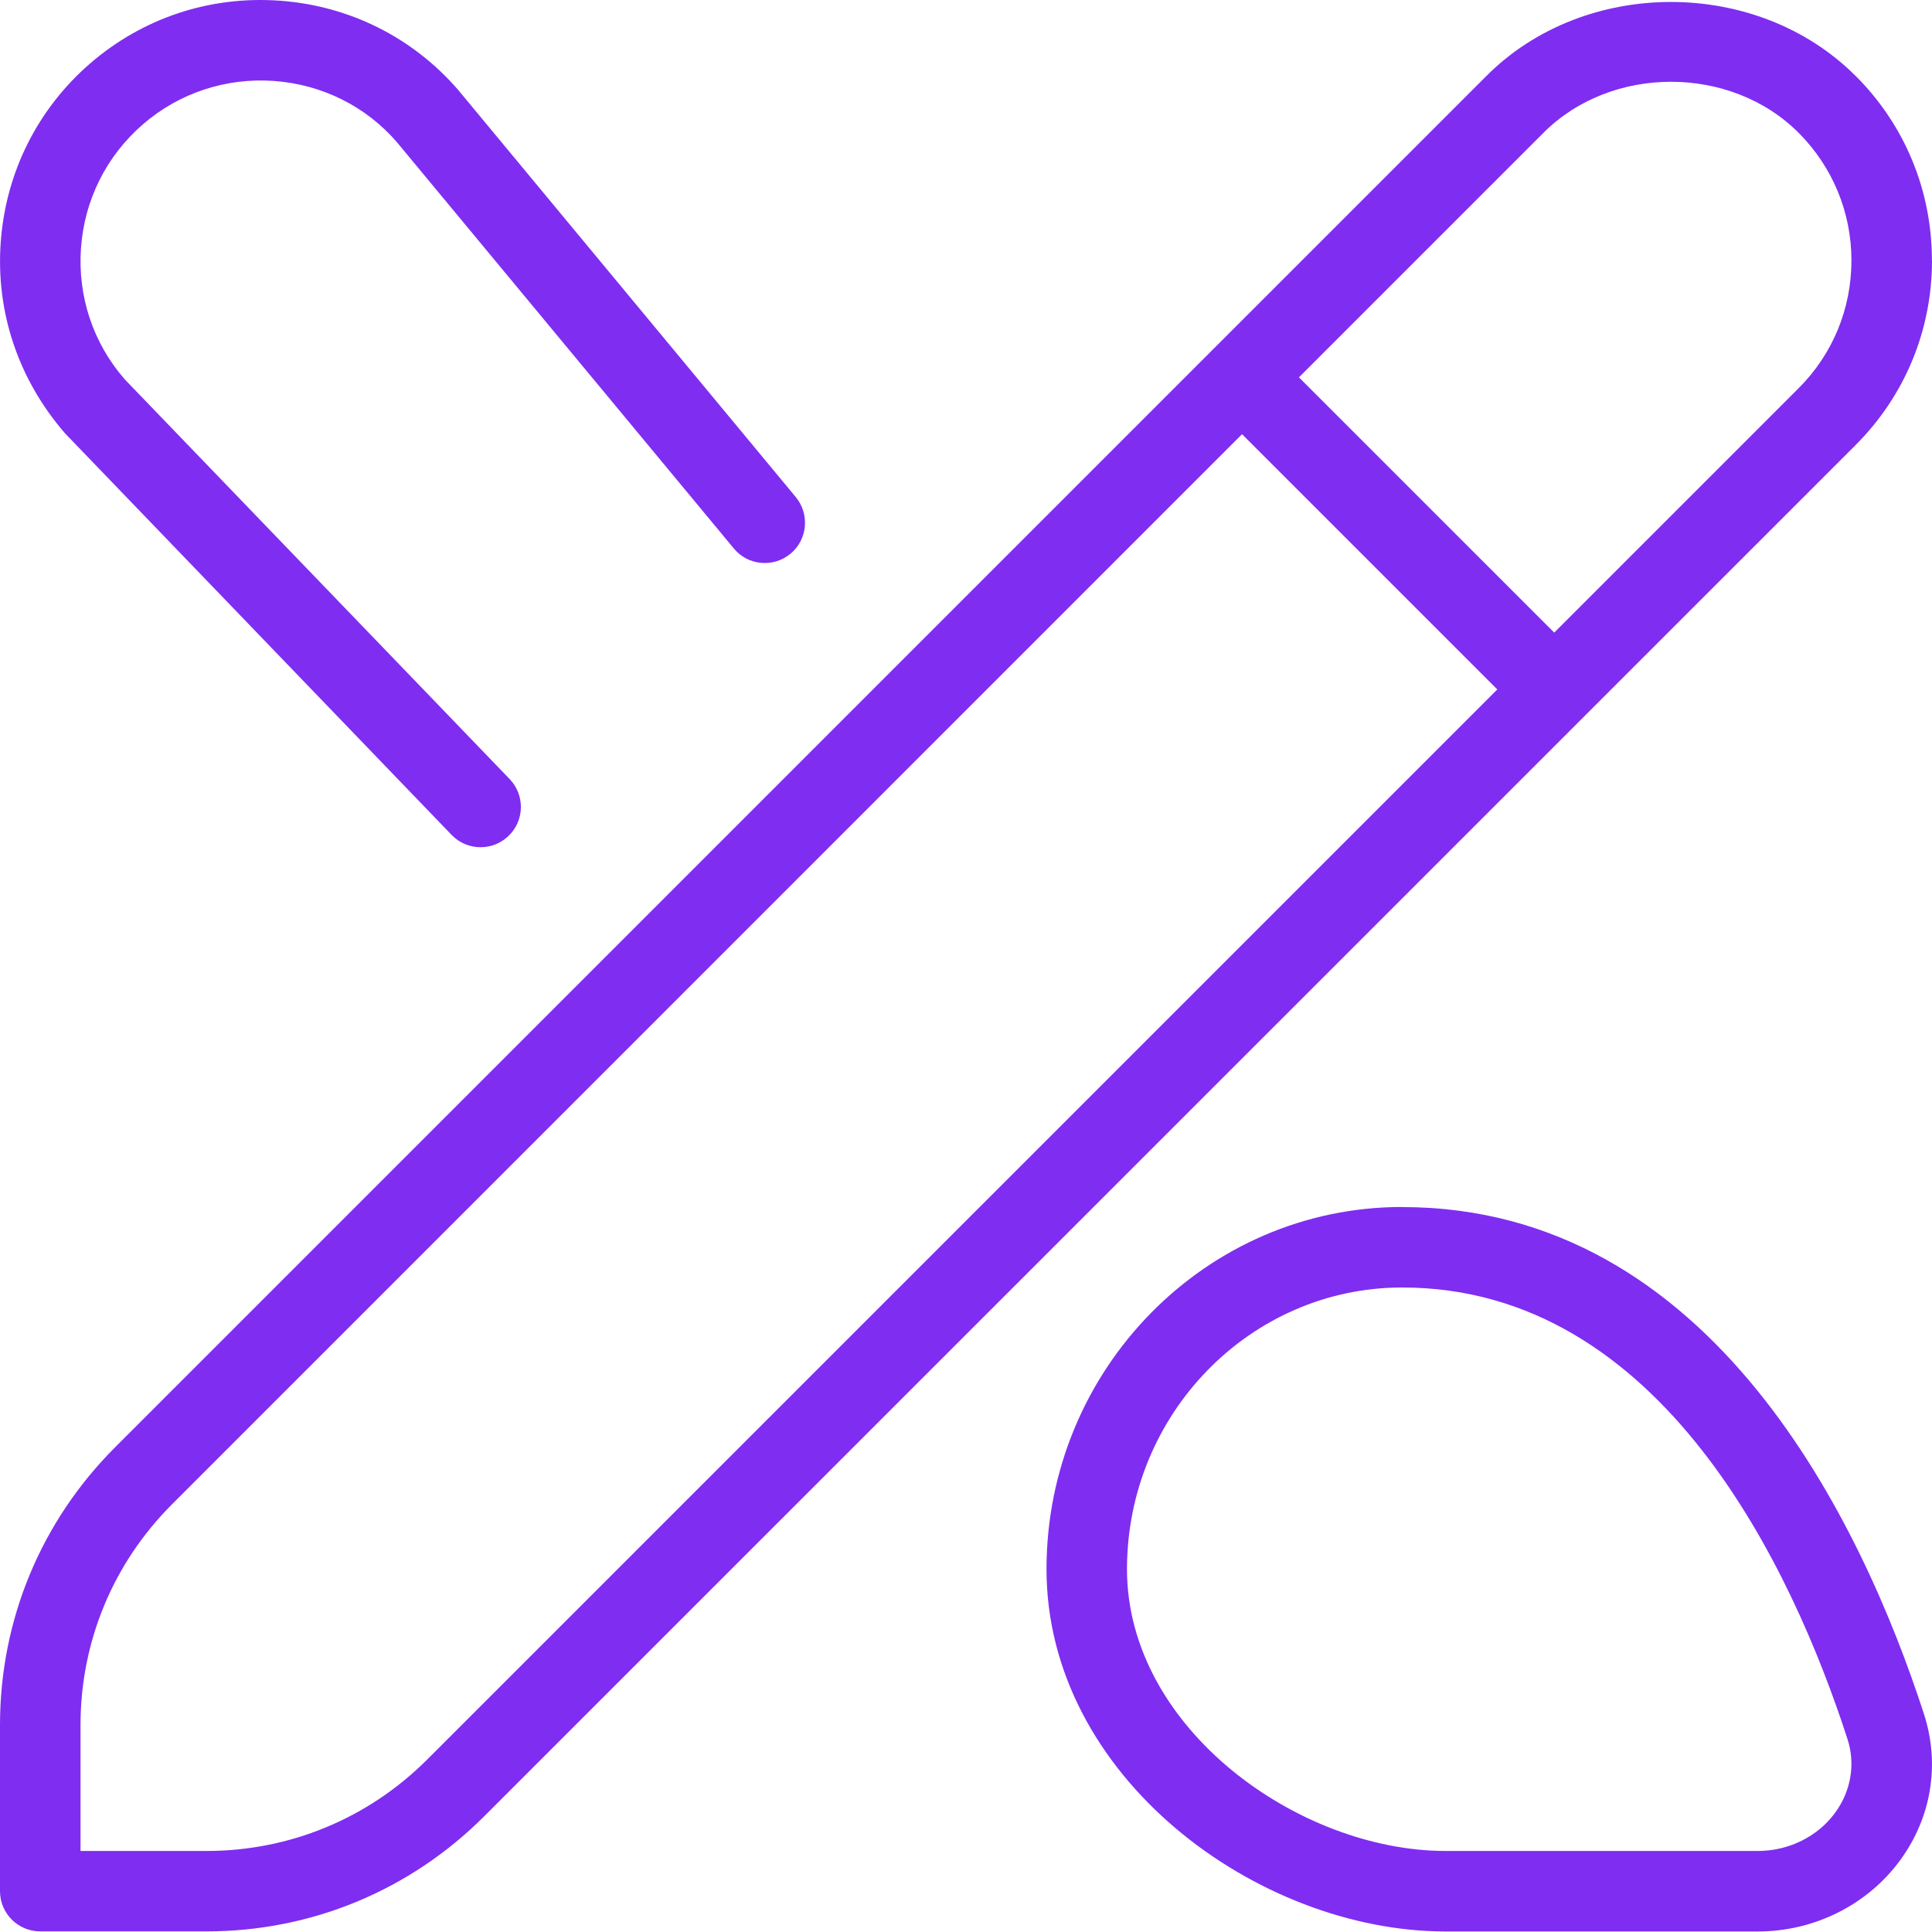 <svg width="67" height="67" viewBox="0 0 67 67" fill="none" xmlns="http://www.w3.org/2000/svg">
<path d="M48.625 41.857C41.822 41.857 36.292 47.493 36.292 54.419C36.292 61.611 43.6 66.982 50.136 66.982H60.956C62.927 66.982 64.775 66.052 65.906 64.497C66.986 63.012 67.282 61.17 66.721 59.439C64.588 52.873 59.404 41.86 48.625 41.86V41.857ZM63.647 62.856C63.041 63.691 62.034 64.19 60.956 64.19H50.136C45.024 64.19 39.083 59.922 39.083 54.419C39.083 49.032 43.366 44.649 48.625 44.649C57.639 44.649 62.168 54.453 64.066 60.299C64.351 61.17 64.194 62.102 63.647 62.856ZM66.997 9.03C66.997 6.609 66.059 4.337 64.351 2.631H64.348C60.934 -0.786 54.959 -0.786 51.551 2.631L3.992 50.19C1.418 52.764 0 56.184 0 59.824V65.583C0 66.354 0.625 66.979 1.396 66.979H7.158C10.798 66.979 14.218 65.561 16.792 62.987L64.353 15.431C66.059 13.725 67 11.453 67 9.033L66.997 9.03ZM14.818 61.016C12.772 63.062 10.05 64.19 7.158 64.19H2.792V59.827C2.792 56.932 3.92 54.213 5.966 52.167L43.073 15.057L51.925 23.909L14.818 61.016ZM62.38 13.457L53.899 21.938L45.046 13.086L53.527 4.605C55.881 2.246 60.018 2.246 62.374 4.605C63.552 5.789 64.206 7.36 64.206 9.033C64.206 10.705 63.558 12.279 62.38 13.457ZM2.256 15.029C0.628 13.15 -0.148 10.816 0.025 8.402C0.198 5.987 1.298 3.787 3.118 2.207C4.947 0.624 7.269 -0.149 9.698 0.024C12.113 0.197 14.313 1.297 15.89 3.12L27.596 17.237C28.087 17.832 28.006 18.711 27.414 19.203C26.814 19.697 25.937 19.613 25.449 19.021L13.76 4.926C12.688 3.687 11.169 2.927 9.497 2.807C7.842 2.69 6.214 3.22 4.952 4.315C3.688 5.412 2.928 6.933 2.808 8.603C2.691 10.275 3.224 11.888 4.319 13.148L17.674 27.017C18.207 27.572 18.193 28.454 17.635 28.99C17.364 29.25 17.015 29.381 16.666 29.381C16.3 29.381 15.935 29.239 15.661 28.954L2.256 15.029Z" fill="#7F2DF1"/>
</svg>
